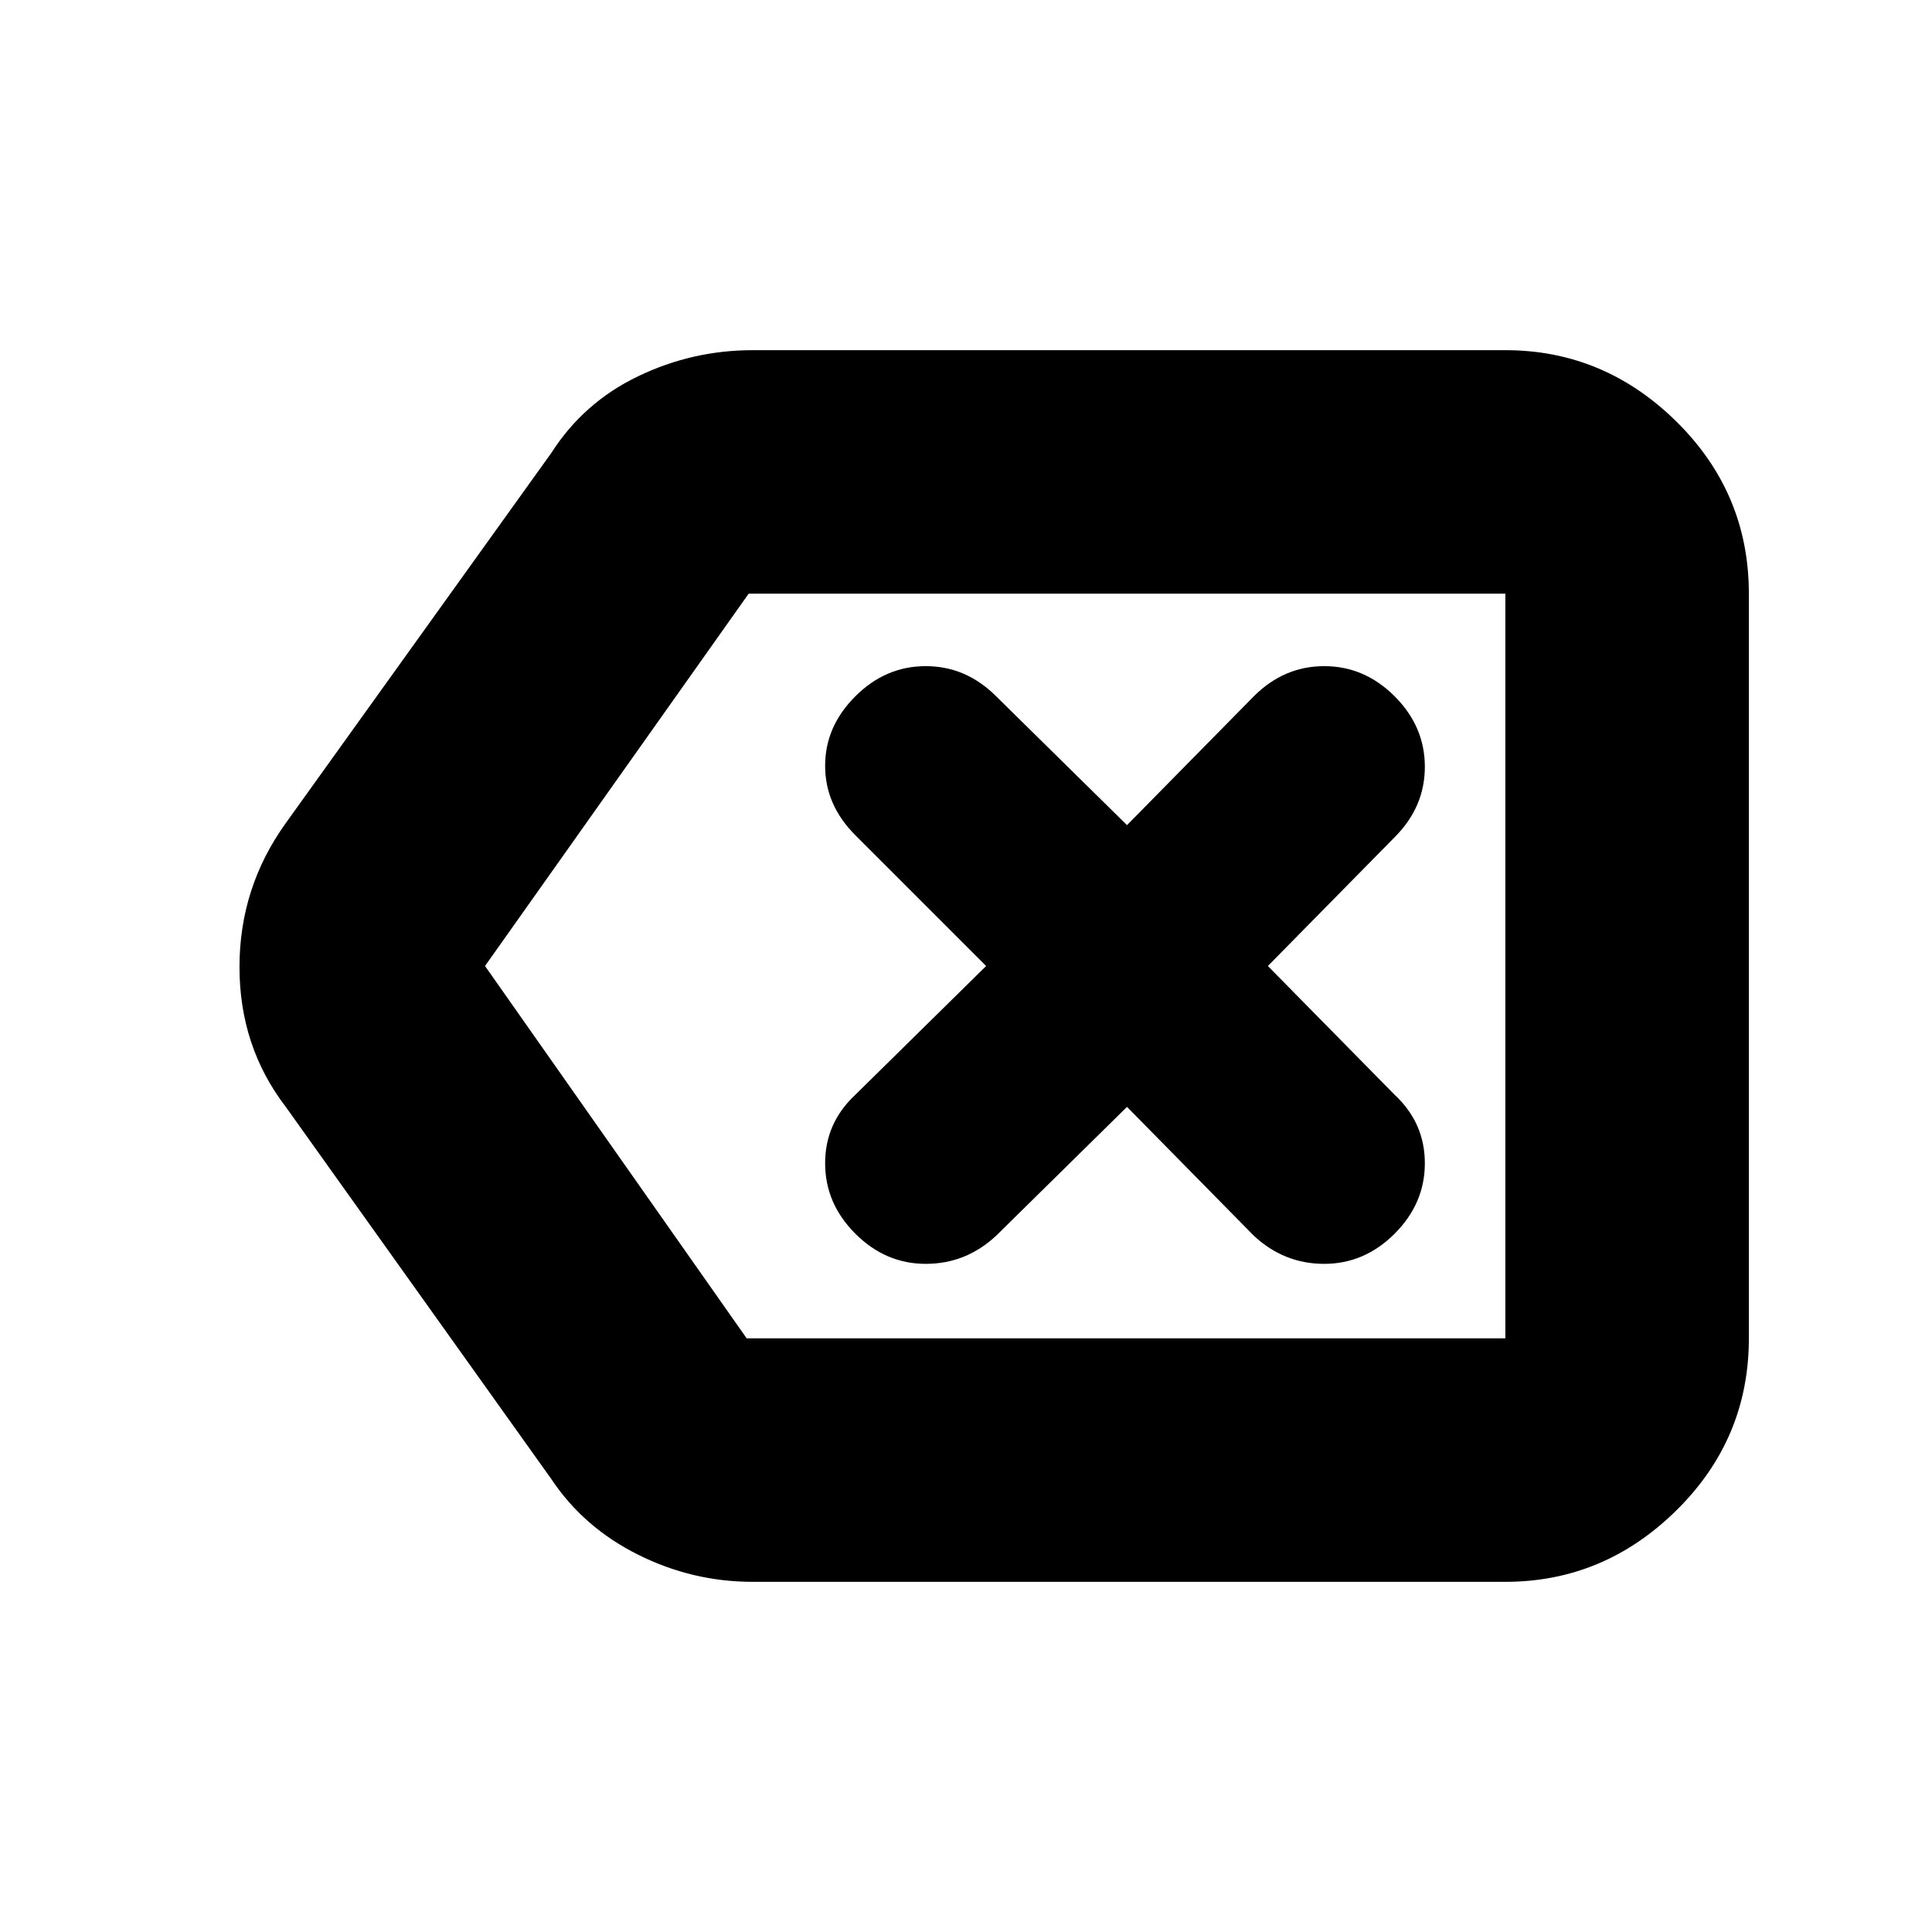 <svg xmlns="http://www.w3.org/2000/svg" height="24" width="24"><path d="M10.625 15.325q.375.375.875.375t.875-.35L14 13.75l1.575 1.6q.375.35.875.35t.875-.375q.375-.375.375-.875t-.375-.85L15.75 12l1.575-1.6q.375-.375.375-.875t-.375-.875q-.375-.375-.875-.375t-.875.375L14 10.25l-1.625-1.6Q12 8.275 11.5 8.275t-.875.375q-.375.375-.375.862 0 .488.375.863L12.25 12l-1.625 1.6q-.375.35-.375.85t.375.875ZM9.35 19.65q-.75 0-1.425-.338-.675-.337-1.075-.937l-3.3-4.625q-.575-.75-.575-1.738 0-.987.575-1.787l3.3-4.6q.4-.625 1.075-.95Q8.6 4.35 9.35 4.35h9.35q1.225 0 2.125.887.9.888.9 2.138v9.25q0 1.25-.9 2.137-.9.888-2.125.888ZM6.025 12l3.25 4.625H18.7v-9.25H9.3ZM18.7 12V7.375v9.25Z"/></svg>